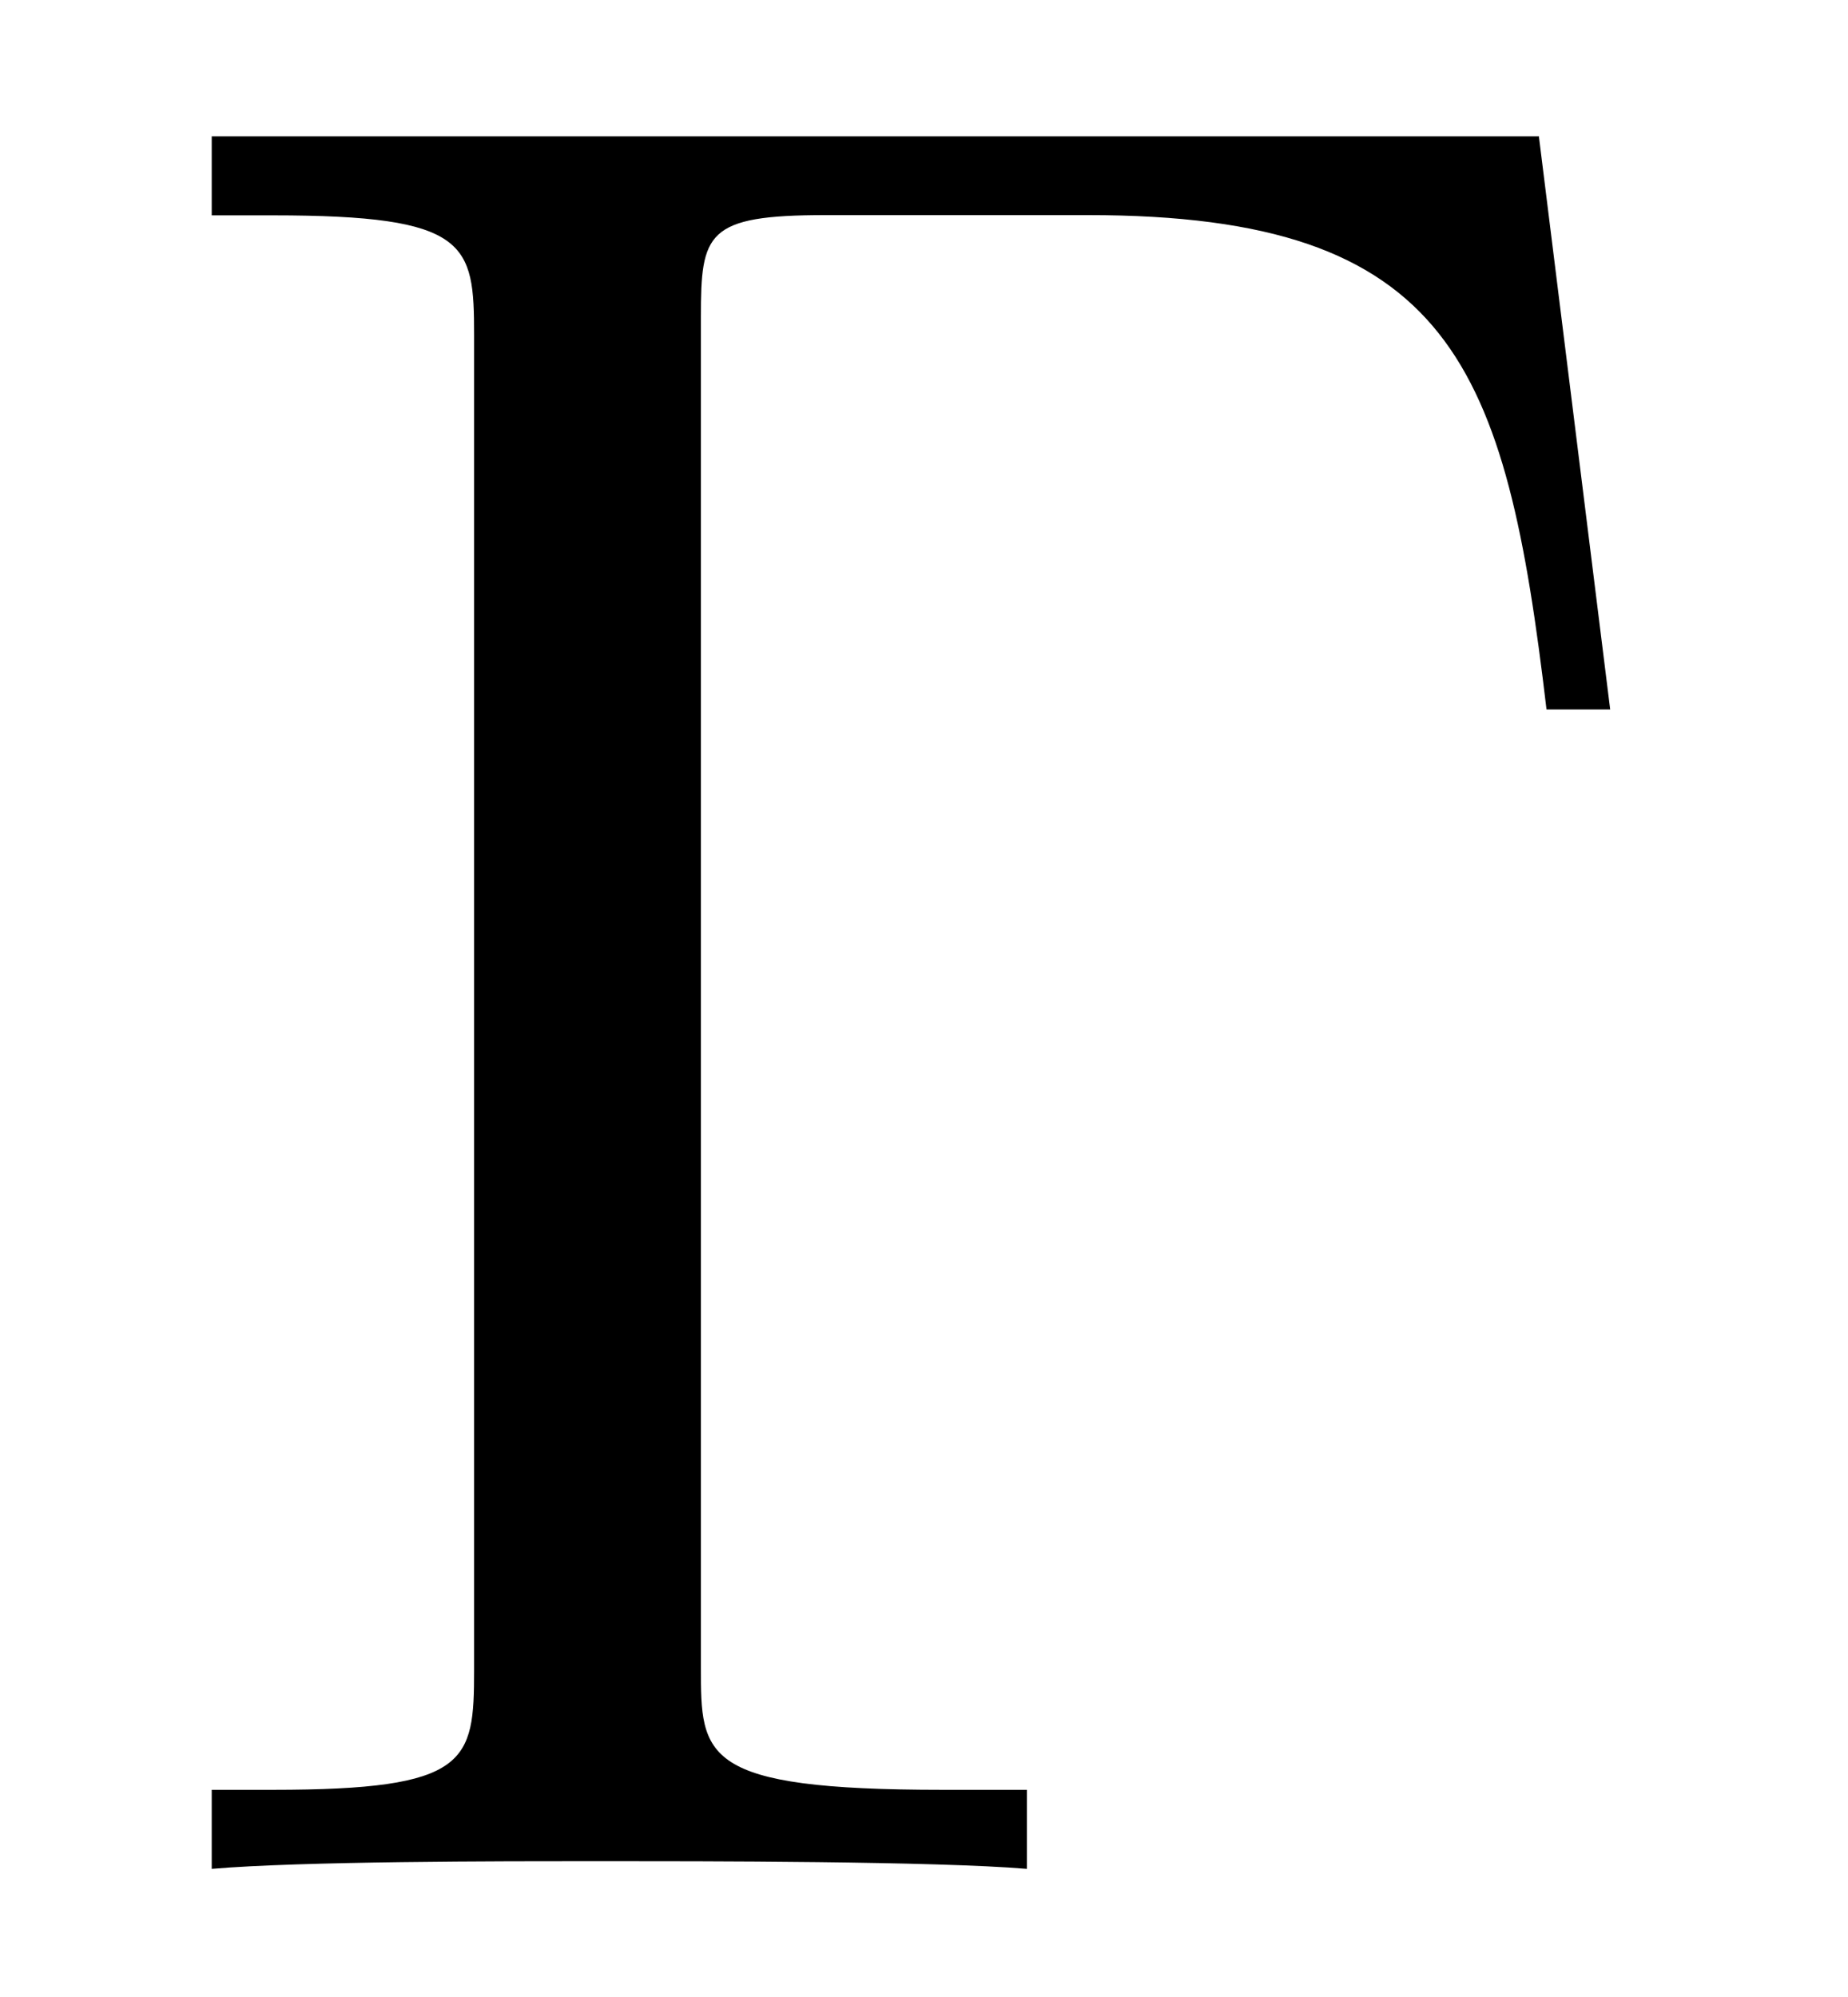 <?xml version='1.0' encoding='UTF-8'?>
<!-- This file was generated by dvisvgm 3.2.2 -->
<svg version='1.1' xmlns='http://www.w3.org/2000/svg' xmlns:xlink='http://www.w3.org/1999/xlink' width='7.227pt' height='7.808pt' viewBox='-.5 -7.308 7.227 7.808'>
<defs>
<path id='g10-0' d='m5.519-6.775h-5.191v.309h.239c.767 0 .787 .11 .787 .468v5.22c0 .359-.02 .468-.787 .468h-.239v.309c.349-.03 1.126-.03 1.514-.03c.408 0 1.315 0 1.674 .03v-.309h-.329c-.946 0-.946-.13-.946-.478v-5.28c0-.329 .02-.399 .488-.399h1.026c1.425 0 1.634 .588 1.793 1.933h.249l-.279-2.242z'/>
</defs>
<g id='page330'>
<g fill='currentColor'>
<use x='0' y='0' xlink:href='#g10-0'/>
</g>
</g>
</svg>